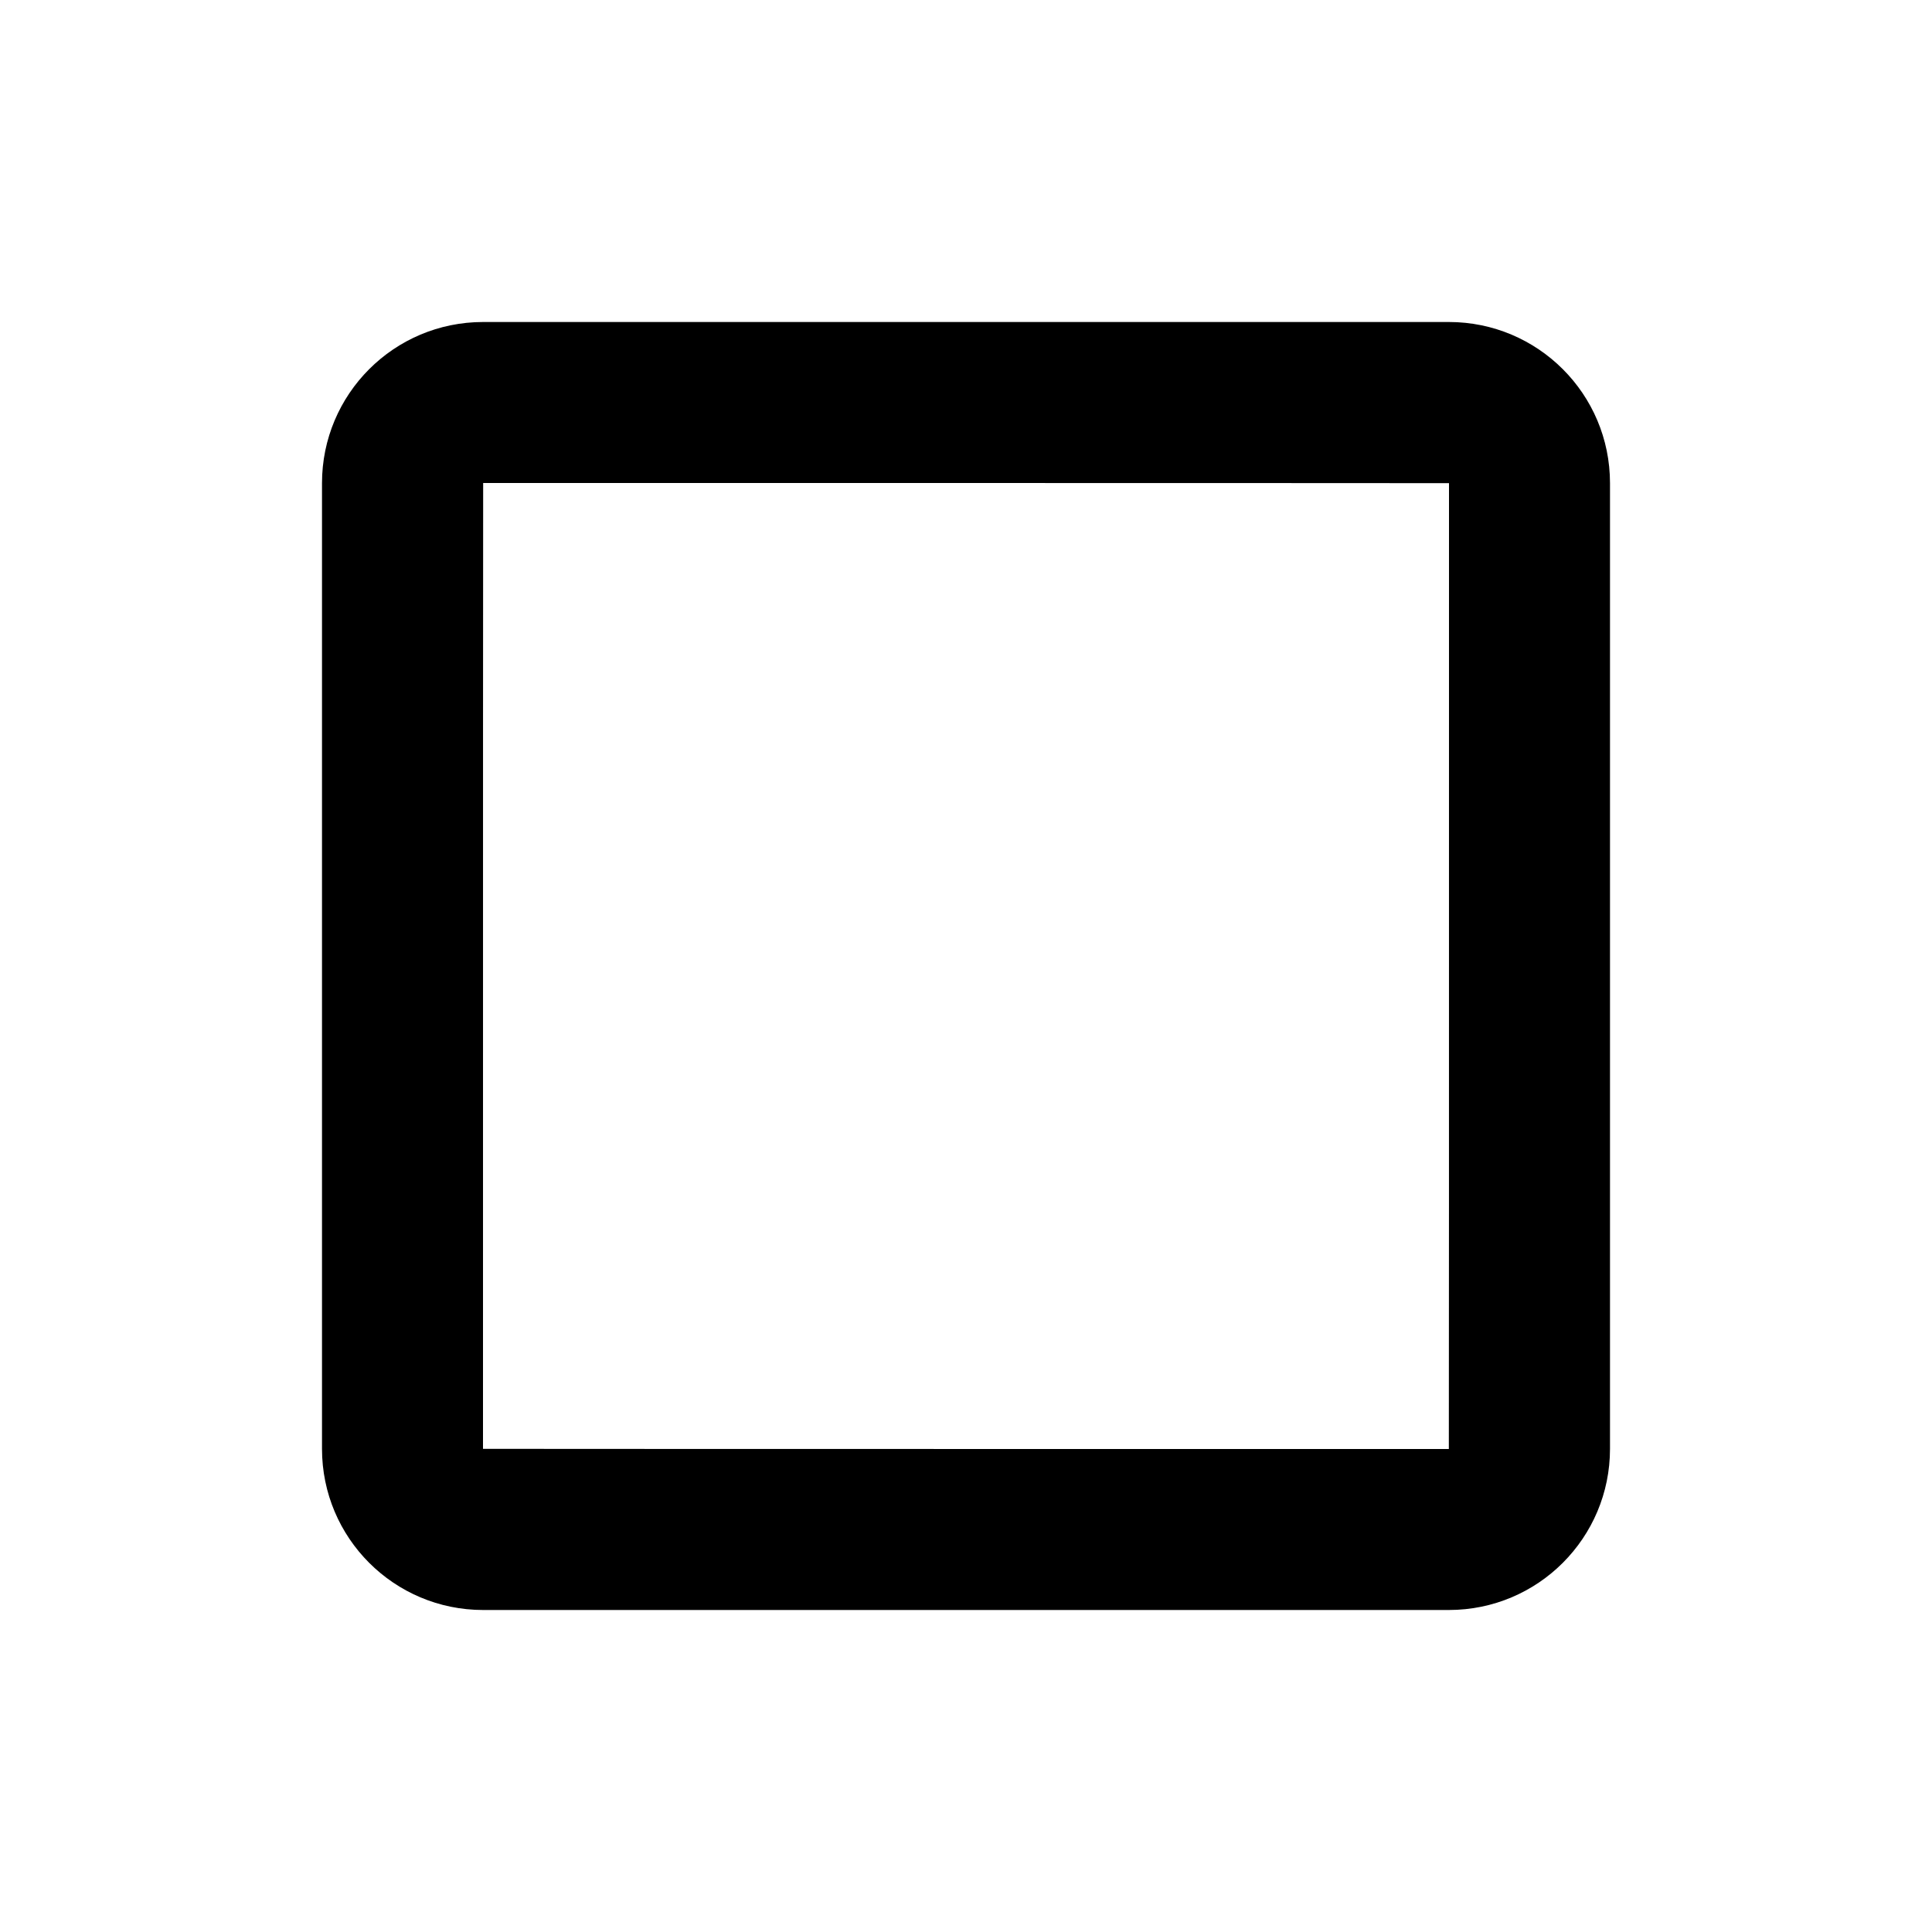 <?xml version="1.0" ?><svg height="48px" version="1.1" viewBox="0 0 48 48" width="48px" xmlns="http://www.w3.org/2000/svg" xmlns:xlink="http://www.w3.org/1999/xlink"><defs/><path d="M12,35.996 C12,35.999 19.999,36 35.996,36 C35.999,36 36,28.001 36,12.004 C36,12.001 28.001,12 12.004,12 C12.001,12 12,19.999 12,35.996 Z M8,12.004 C8,9.793 9.789,8 12.004,8 L35.996,8 C38.207,8 40,9.789 40,12.004 L40,35.996 C40,38.207 38.211,40 35.996,40 L12.004,40 C9.793,40 8,38.211 8,35.996 L8,12.004 Z" fill="#000000" fill-rule="nonzero" id="Rectangle-3"/></svg>